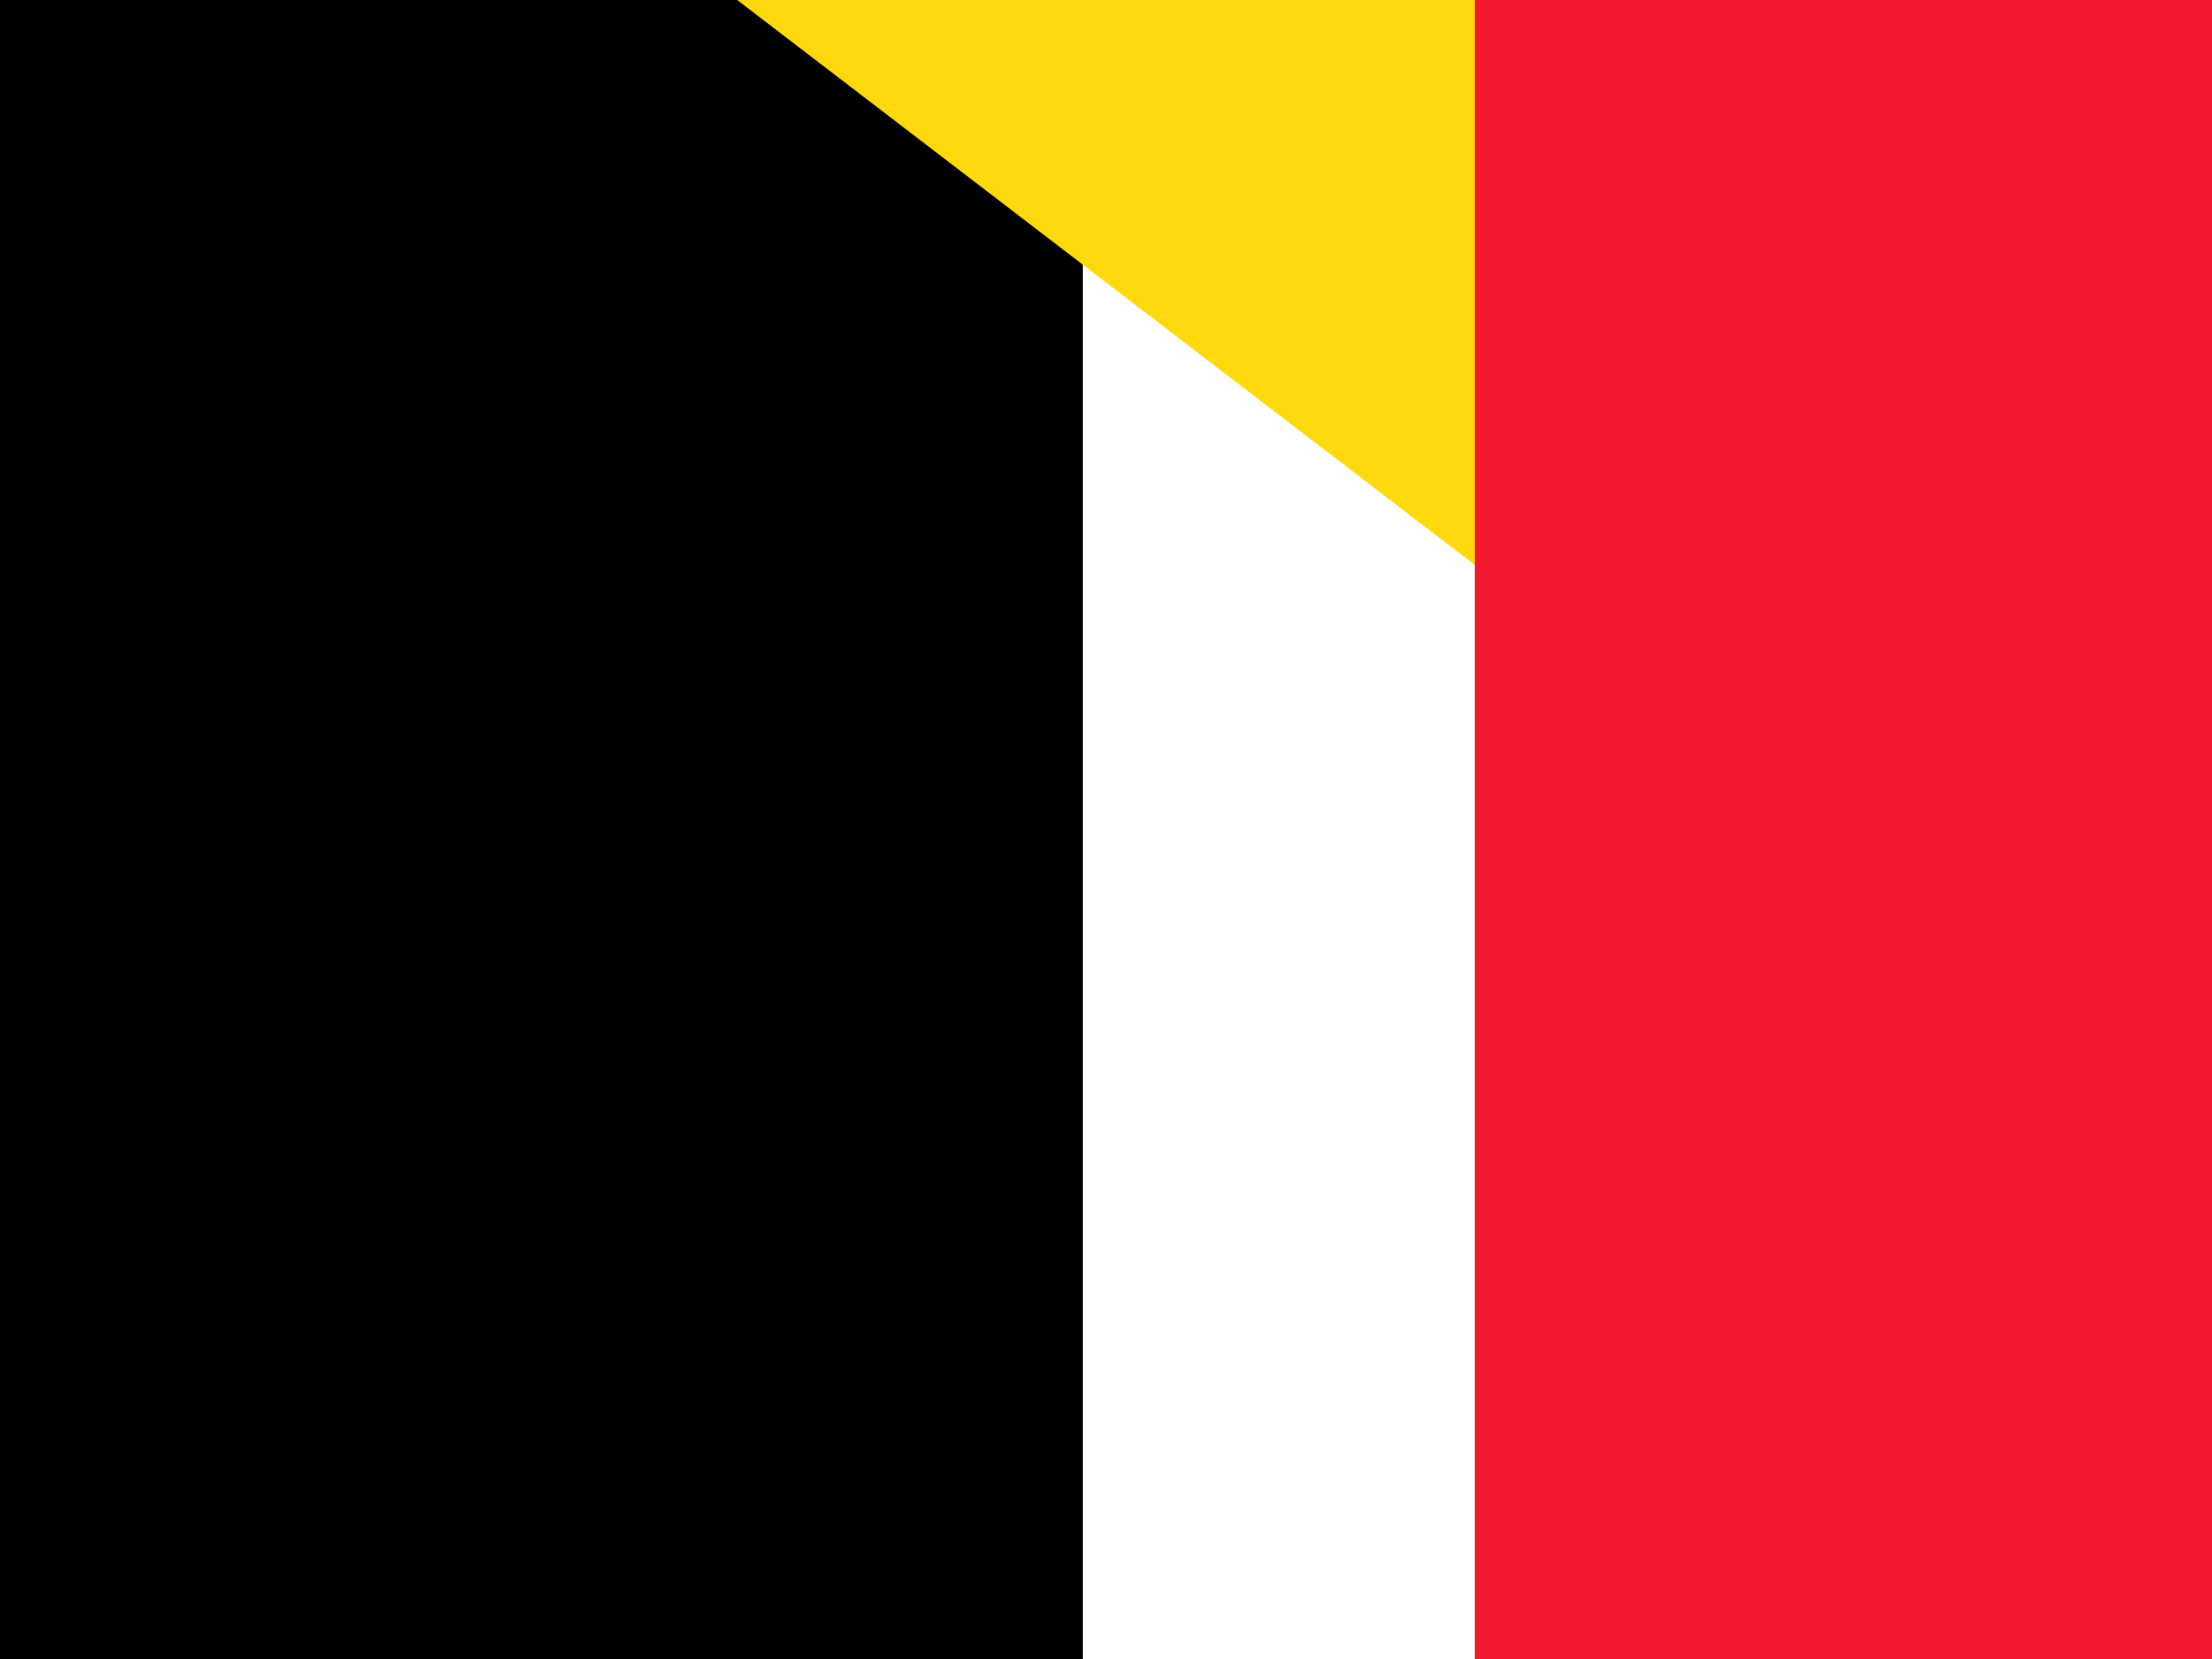 <svg xmlns="http://www.w3.org/2000/svg" id="flag-icon-css-be" viewBox="0 0 640 480">
  <g fill-rule="evenodd" stroke-width="1pt">
    <path d="M0 0h313.3v480H0z"/>
    <path fill="#ffd90c" d="M213.3 0h313.4v480h313.3z"/>
    <path fill="#f31830" d="M426.7 0H640v480H426.7z"/>
  </g>
</svg>
